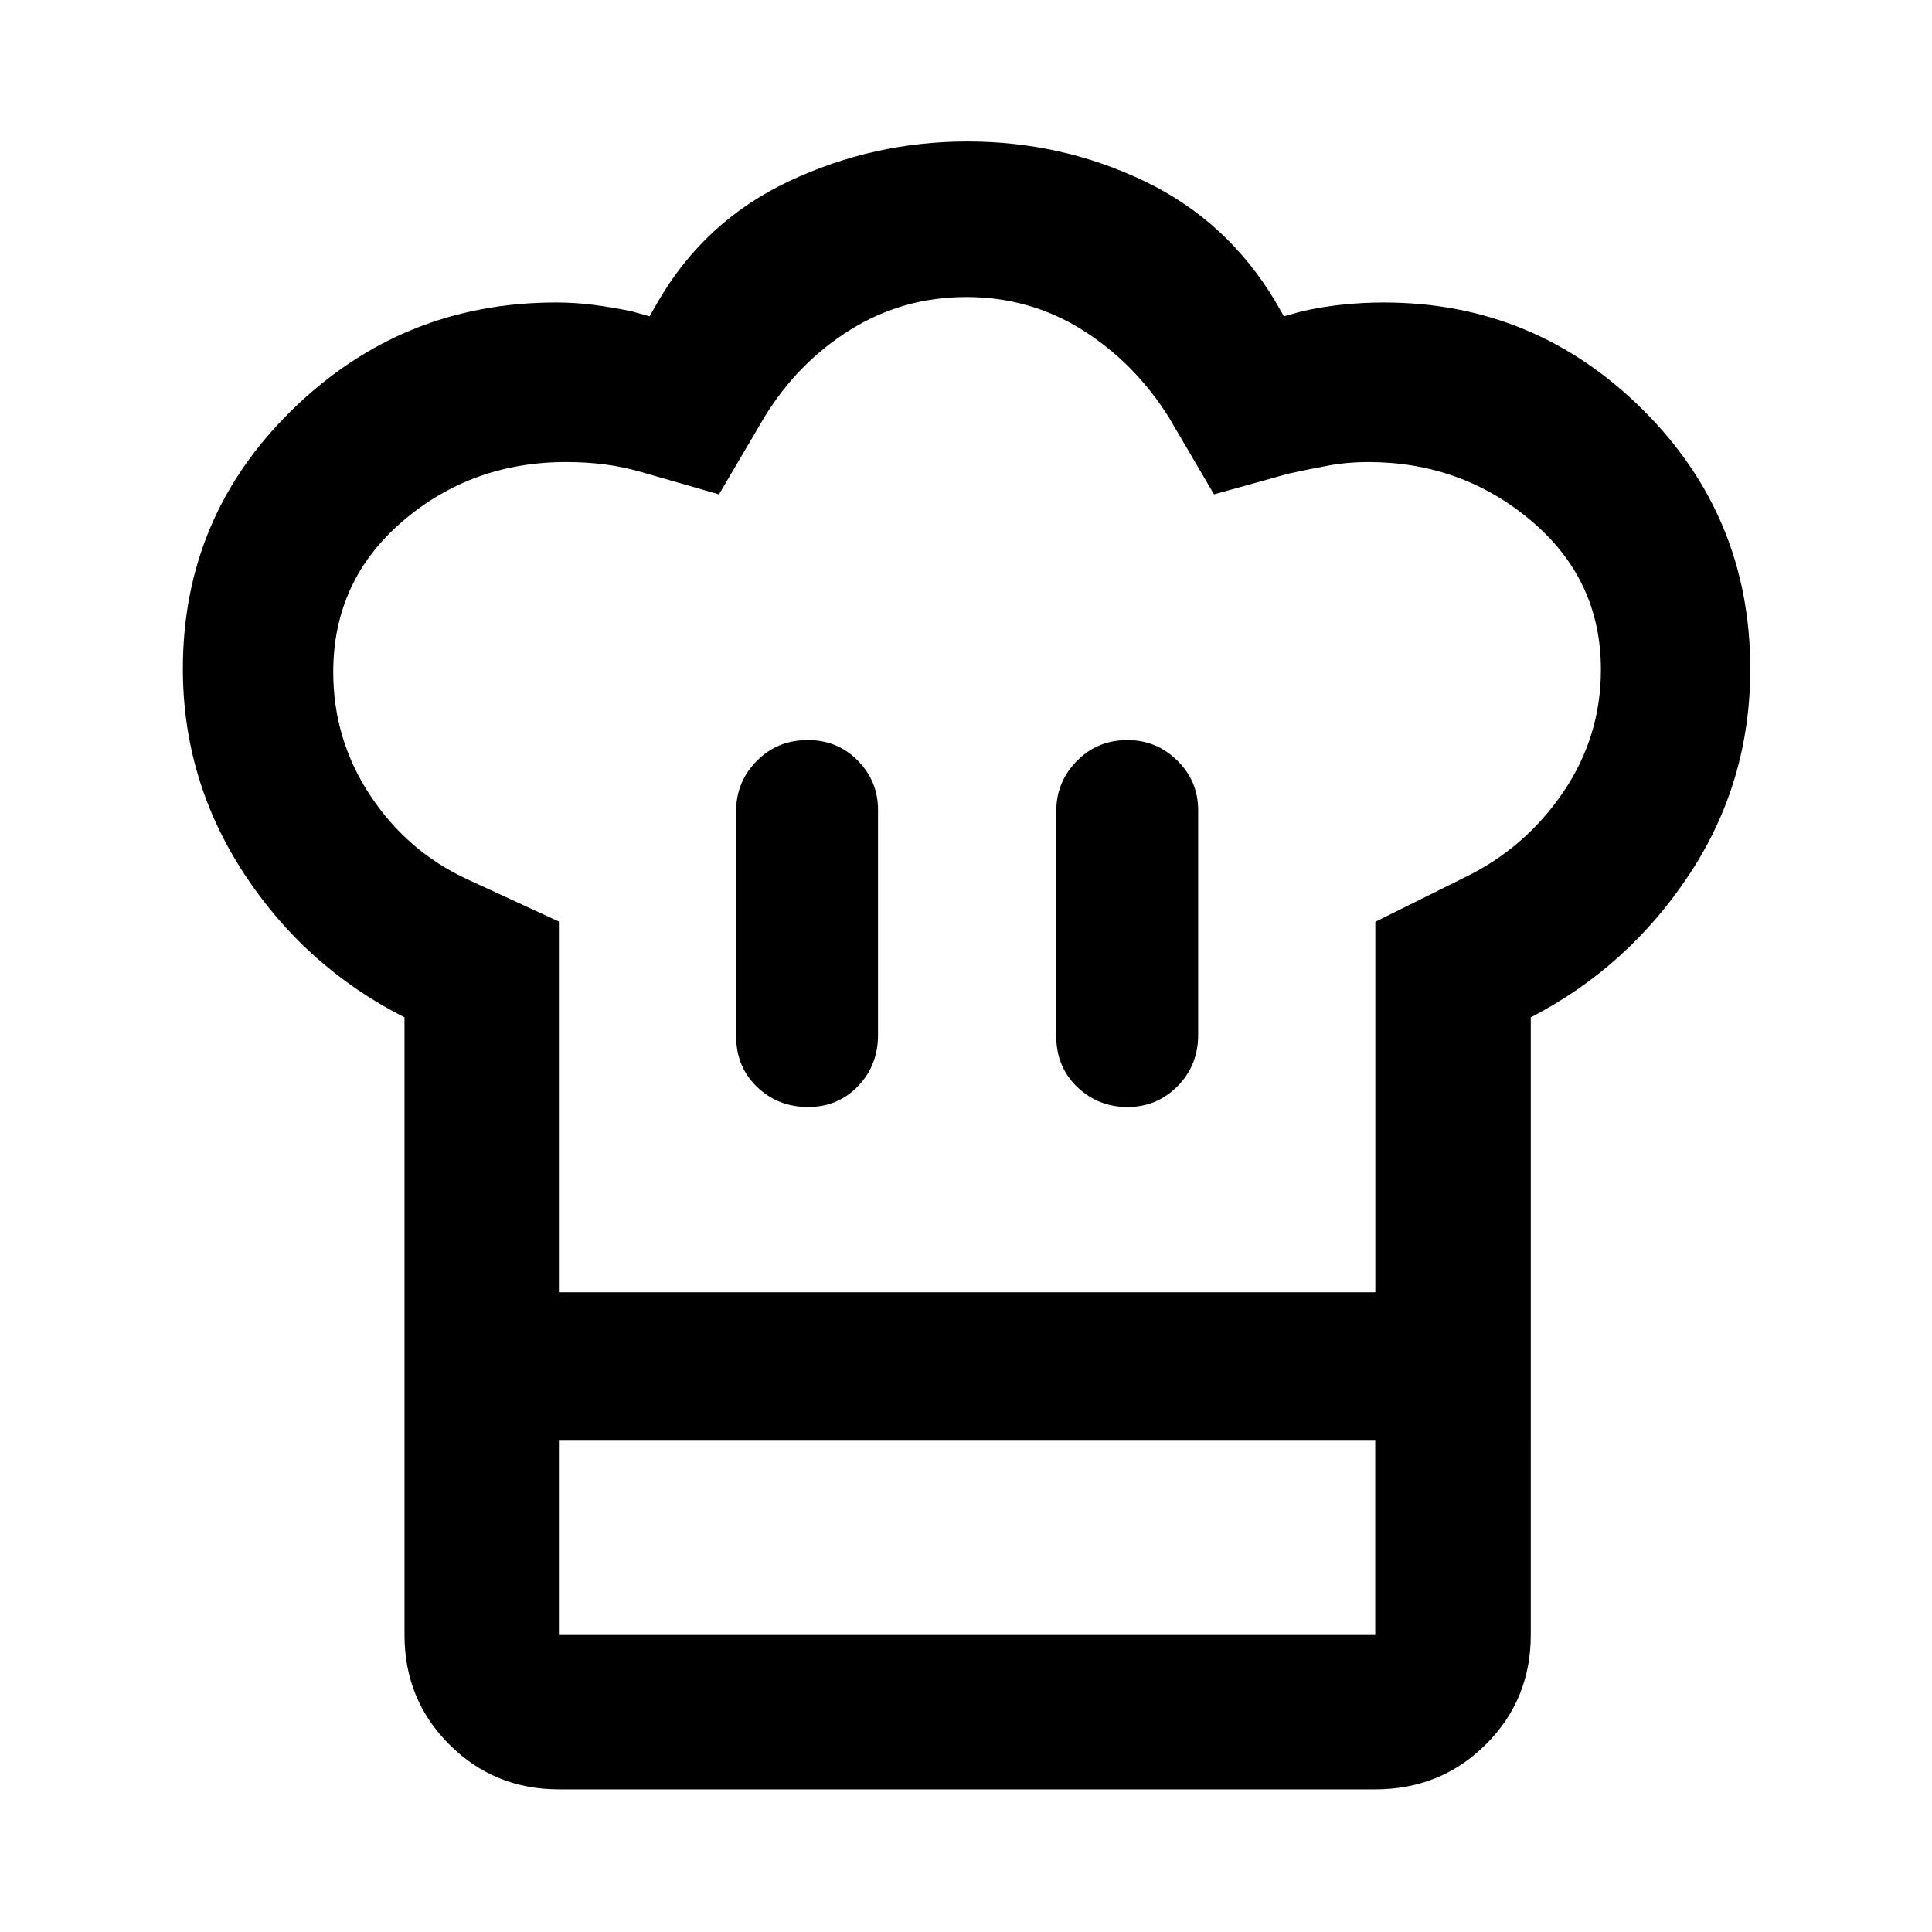 <svg xmlns="http://www.w3.org/2000/svg" height="48" viewBox="0 -960 960 960" width="48"><path d="M401.49-409.93q14.9 0 24.85-10.36 9.94-10.35 9.94-25.43v-111.82q0-14.32-10.05-24.52t-24.84-10.2q-15.15 0-25.38 10.39-10.23 10.39-10.23 24.89v111.83q0 15.29 10.41 25.25 10.4 9.97 25.3 9.97ZM201-454.48q-49.48-25.11-79.81-71.54-30.32-46.42-30.32-101.7 0-75.79 54.56-128.88 54.56-53.1 130.79-53.1 9.51 0 18.61 1.17t18.95 3.2l9 2.5 4-7q23.22-40.26 65.16-60.06 41.93-19.81 88.81-19.81t88.09 19.81q41.22 19.81 65.12 60.06l4 7 9-2.5q9.77-2.22 20.02-3.29 10.26-1.08 20.59-1.08 74.98 0 128.55 53.11 53.58 53.1 53.58 128.99 0 56.28-30.33 102.17-30.32 45.88-78.74 70.95v210.37H201v-210.37Zm359.28 44.55q14.62 0 24.84-10.36 10.23-10.35 10.23-25.43v-111.82q0-14.32-10.33-24.52t-24.84-10.2q-14.88 0-25.1 10.39-10.23 10.39-10.23 24.89v111.83q0 15.29 10.4 25.25 10.41 9.97 25.03 9.97Zm-282.56 92.06H683.4v-184.09l44.43-22.07q29.91-14.51 48.78-42.14 18.87-27.62 18.87-61.13 0-44.67-34.58-73.89t-81.04-29.22q-10.36 0-19.96 1.78-9.6 1.78-19.7 4l-36.96 10.28-22.41-38.21q-17.07-27.2-43.08-43.53-26.01-16.32-57.58-16.32-31.57 0-57.72 16.32-26.15 16.33-42.71 43.53l-22.48 38.21-38.02-10.93q-8.91-2.63-18.24-3.88-9.33-1.25-19.72-1.25-47.02 0-81.36 29.53-34.33 29.53-34.33 74.82 0 33.47 18.33 61.24 18.34 27.78 48.08 41.65l45.72 21.08v184.22ZM201-244.11h76.72v96.52h405.63v-96.52h77.28v96.52q0 32.23-22.41 54.47-22.41 22.25-54.87 22.25H277.72q-32.1 0-54.41-22.25Q201-115.36 201-147.59v-96.52Zm279.57-73.76Z"/></svg>